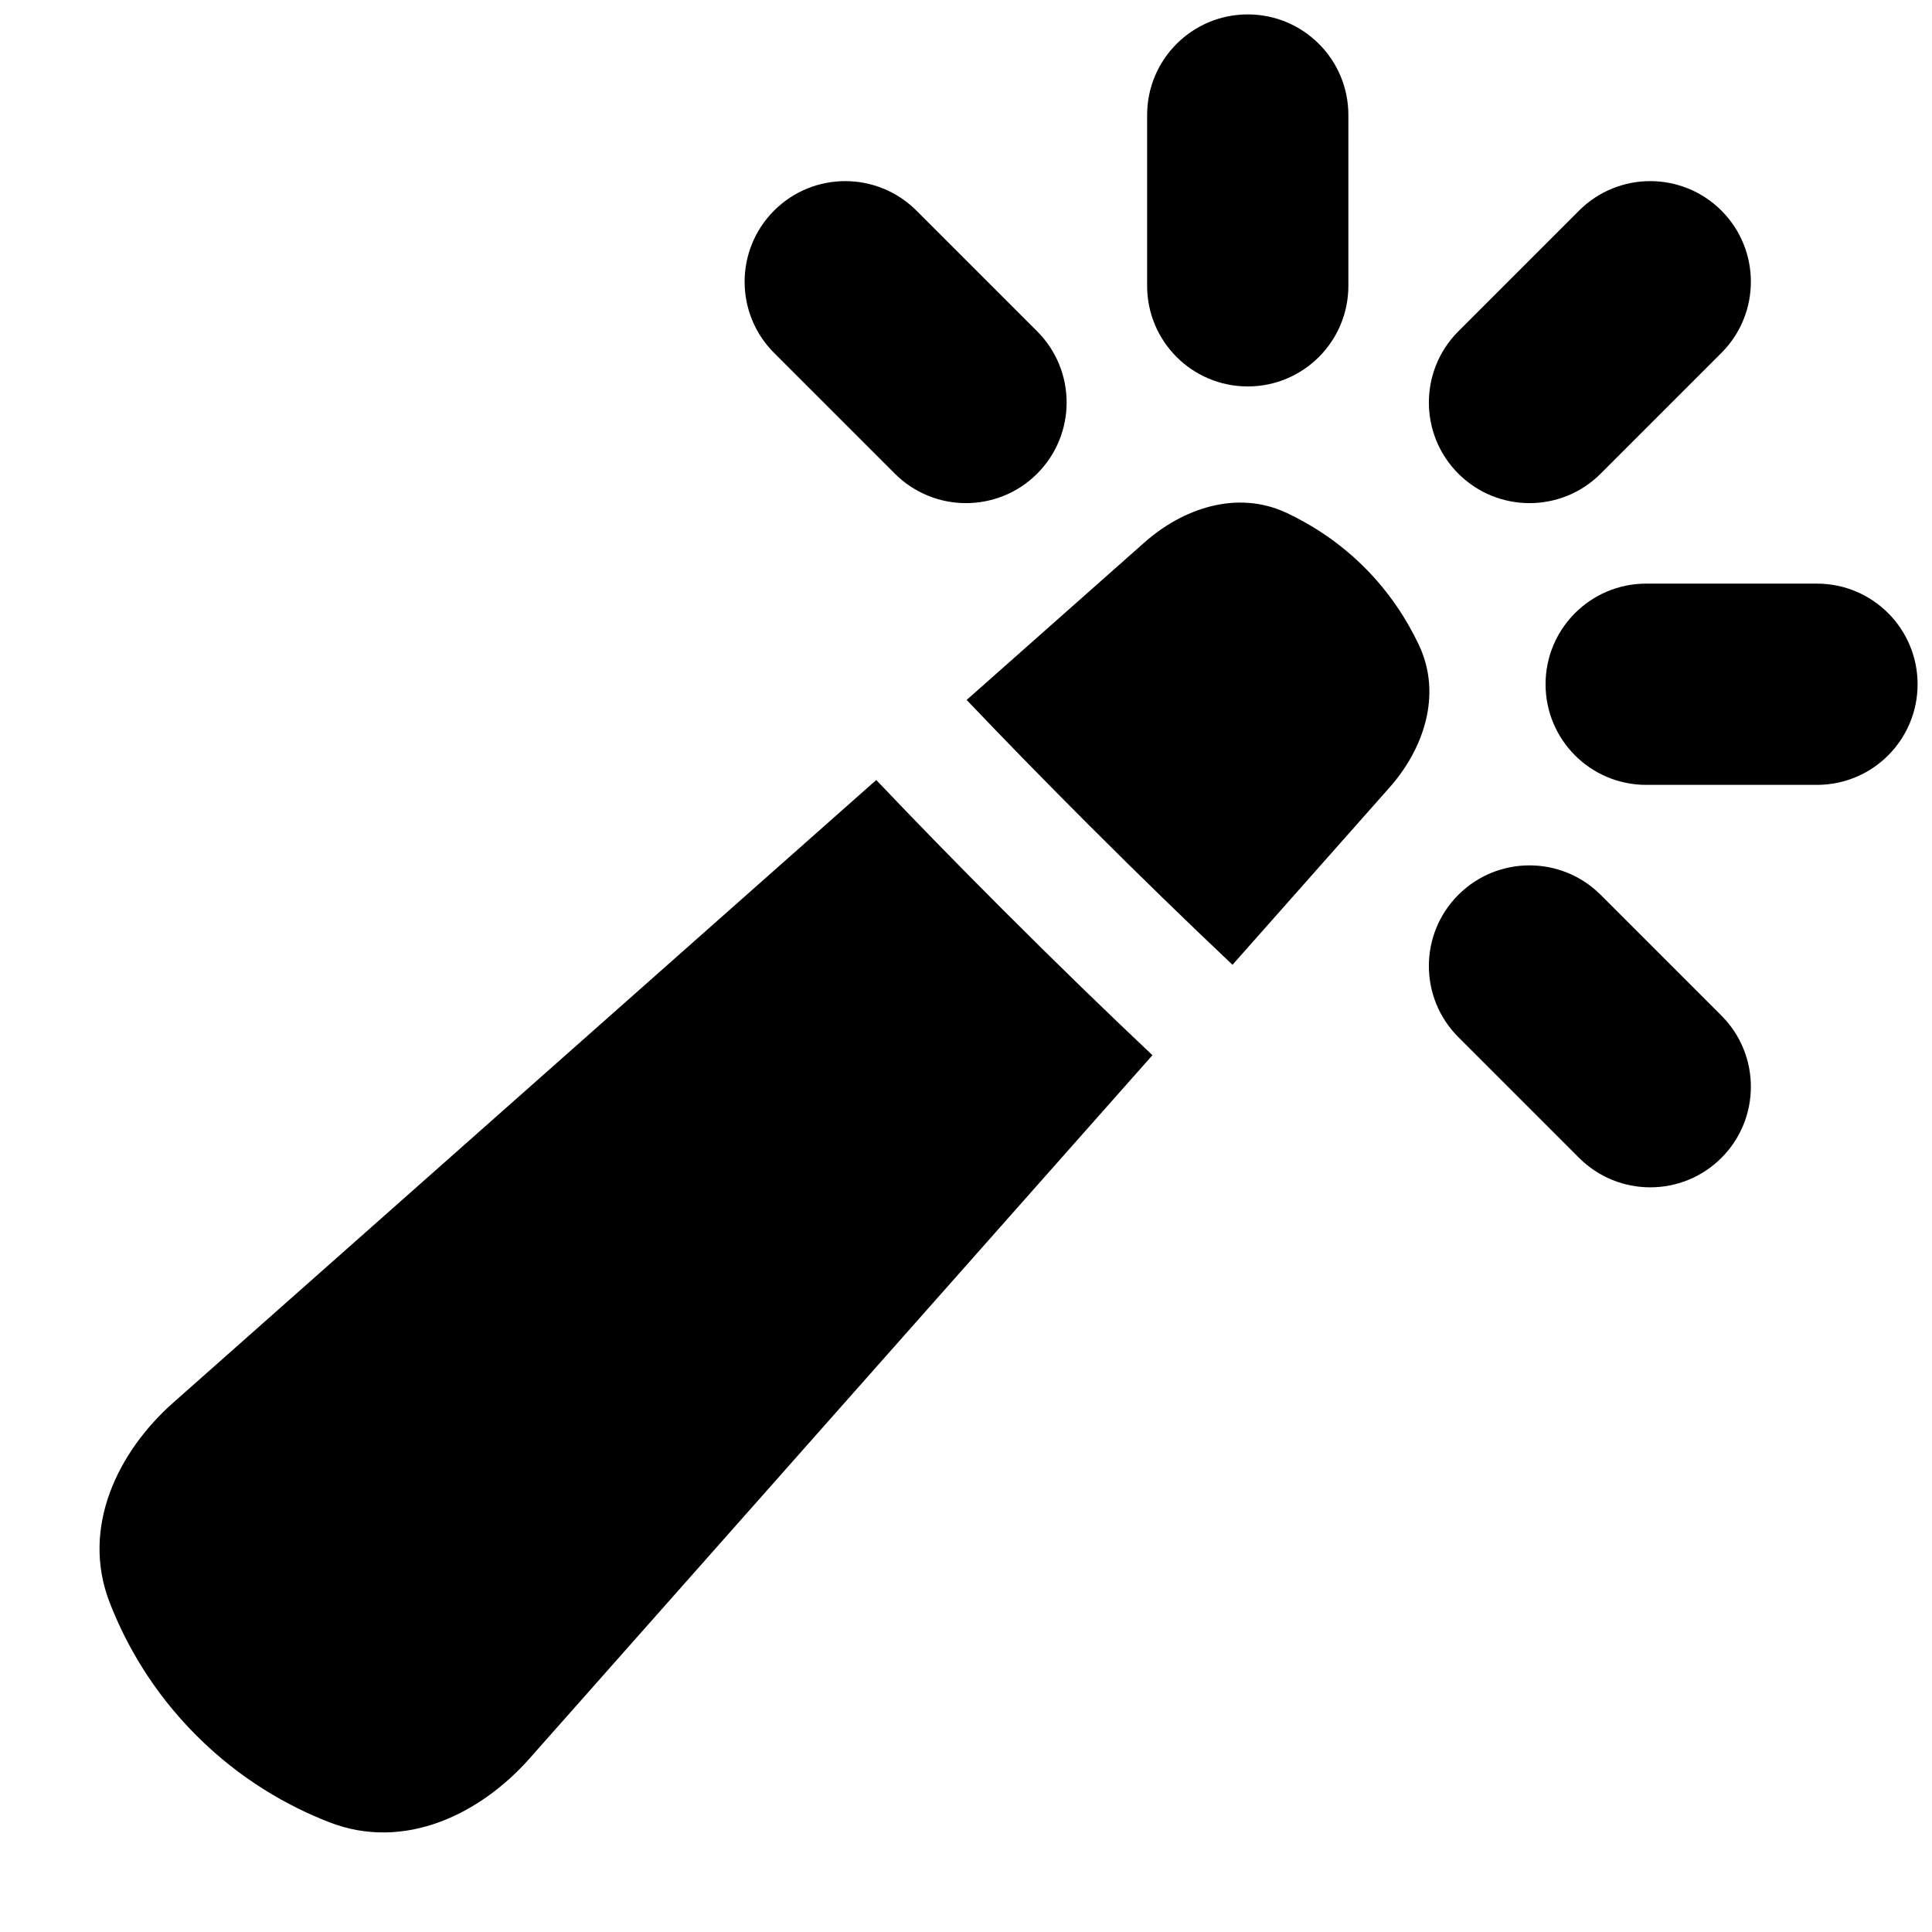 <svg xmlns="http://www.w3.org/2000/svg" fill="none" viewBox="0 0 48 48" id="Magic-Wand-1--Streamline-Plump">
  <desc>
    Magic Wand 1 Streamline Icon: https://streamlinehq.com
  </desc>
  <g id="magic-wand-1--sselection-wand-object-work">
    <path id="Union" fill="#000000" fill-rule="evenodd" d="M31 0.358c1.381 0 2.5 1.119 2.5 2.5v4.243c0 1.381 -1.119 2.5 -2.5 2.5s-2.5 -1.119 -2.5 -2.5V2.858c0 -1.381 1.119 -2.5 2.5 -2.5ZM19.232 5.232c0.976 -0.976 2.559 -0.976 3.536 0l3 3c0.976 0.976 0.976 2.559 0 3.536 -0.976 0.976 -2.559 0.976 -3.536 0l-3 -3c-0.976 -0.976 -0.976 -2.559 0 -3.536Zm17 17c0.976 -0.976 2.559 -0.976 3.536 0l3 3c0.976 0.976 0.976 2.559 0 3.535 -0.976 0.976 -2.559 0.976 -3.536 0l-3 -3c-0.976 -0.976 -0.976 -2.559 0 -3.535Zm3 -17c0.976 -0.976 2.559 -0.976 3.536 0 0.976 0.976 0.976 2.559 0 3.536l-3 3c-0.976 0.976 -2.559 0.976 -3.536 0 -0.976 -0.976 -0.976 -2.559 0 -3.536l3 -3Zm1.667 9.268c-1.381 0 -2.5 1.119 -2.5 2.5s1.119 2.5 2.5 2.5h4.243c1.381 0 2.5 -1.119 2.5 -2.5s-1.119 -2.5 -2.5 -2.5h-4.243Zm-6.372 5.06 -3.906 4.41c-1.097 -1.036 -2.284 -2.188 -3.566 -3.469 -1.107 -1.107 -2.117 -2.143 -3.039 -3.111l4.422 -3.917c0.925 -0.819 2.278 -1.323 3.542 -0.724 0.603 0.286 1.285 0.713 1.921 1.349 0.636 0.636 1.063 1.318 1.349 1.921 0.599 1.264 0.095 2.617 -0.724 3.542ZM4.306 34.847 21.77 19.379c0.96 1.01 2.012 2.09 3.165 3.242 1.327 1.327 2.558 2.521 3.697 3.595L13.153 43.693c-1.212 1.368 -3.097 2.309 -4.972 1.58 -1.026 -0.399 -2.207 -1.06 -3.301 -2.154 -1.094 -1.094 -1.755 -2.275 -2.154 -3.301 -0.729 -1.874 0.212 -3.76 1.58 -4.972Z" clip-rule="evenodd" stroke-width="1"></path>
  </g>
</svg>